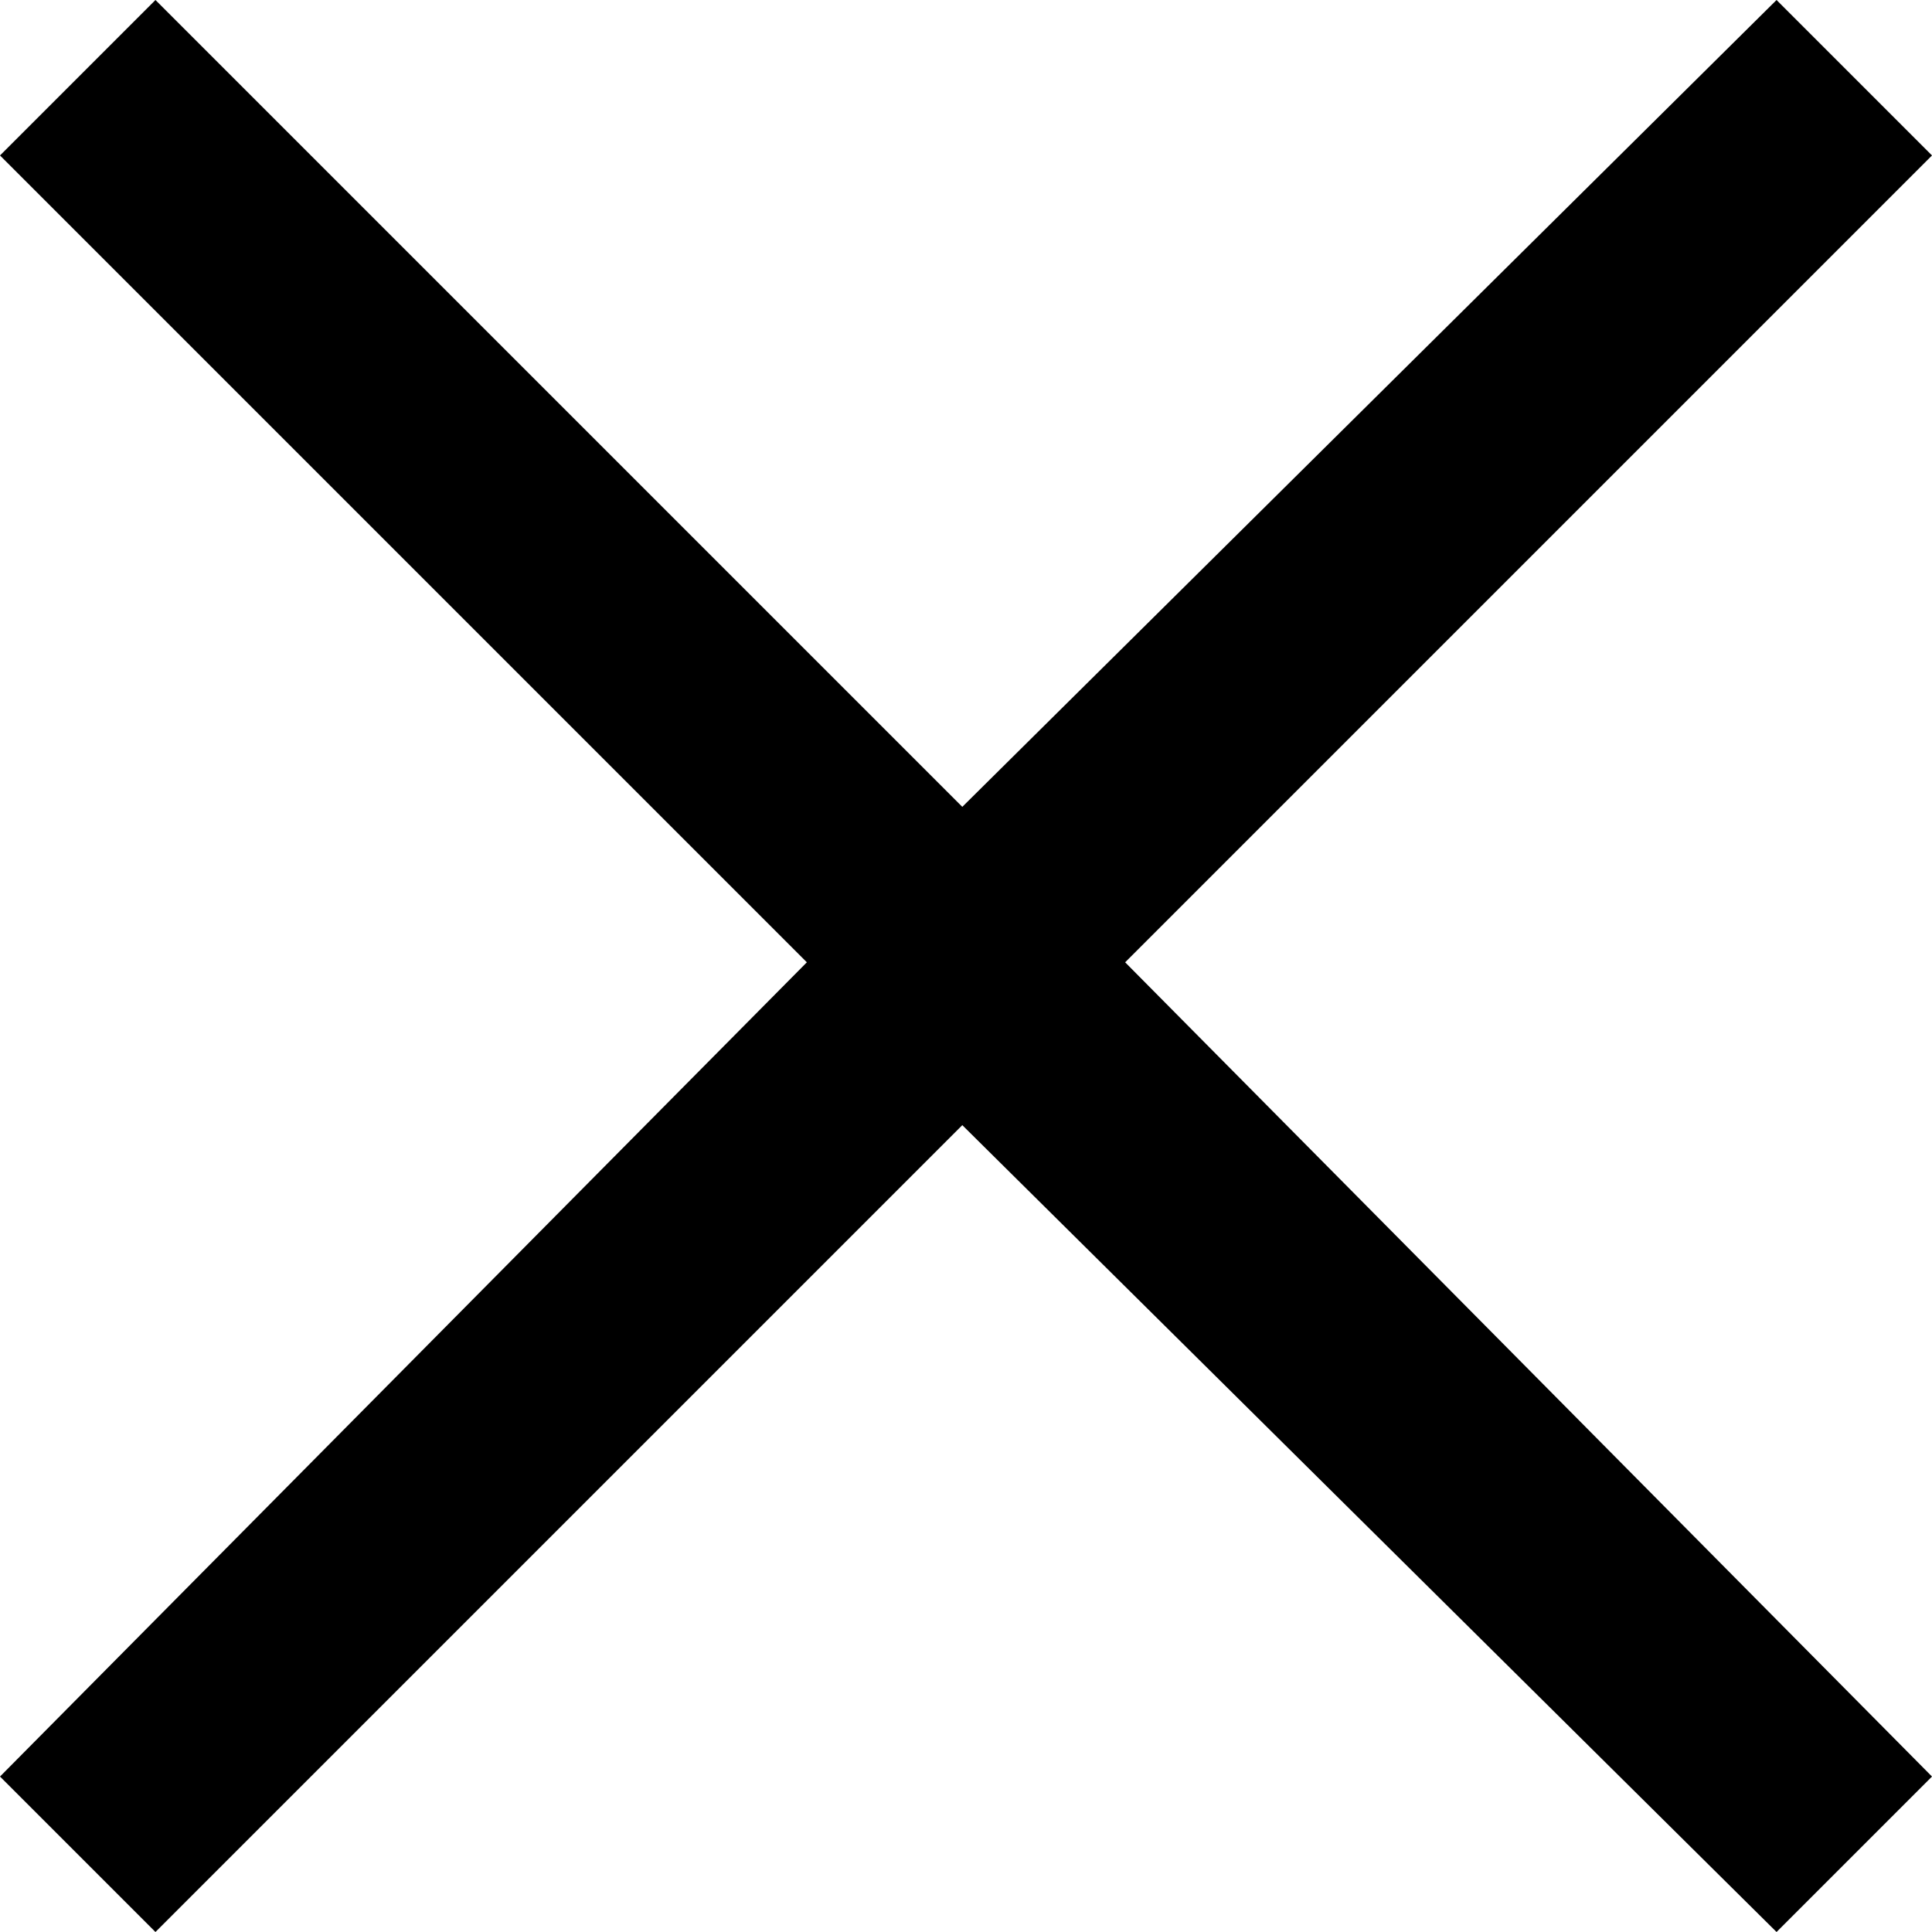 <svg xmlns="http://www.w3.org/2000/svg" width="26.1" height="26.1" viewBox="0 0 26.1 26.1">
  <path id="close" d="M464.1,15.1,462,13,451,23.9,440.1,13,438,15.1,448.9,26,438,37l2.1,2.1L451,28.2l11,10.9,2.1-2.1L453.2,26Z" transform="translate(-438 -13)"/>
</svg>
